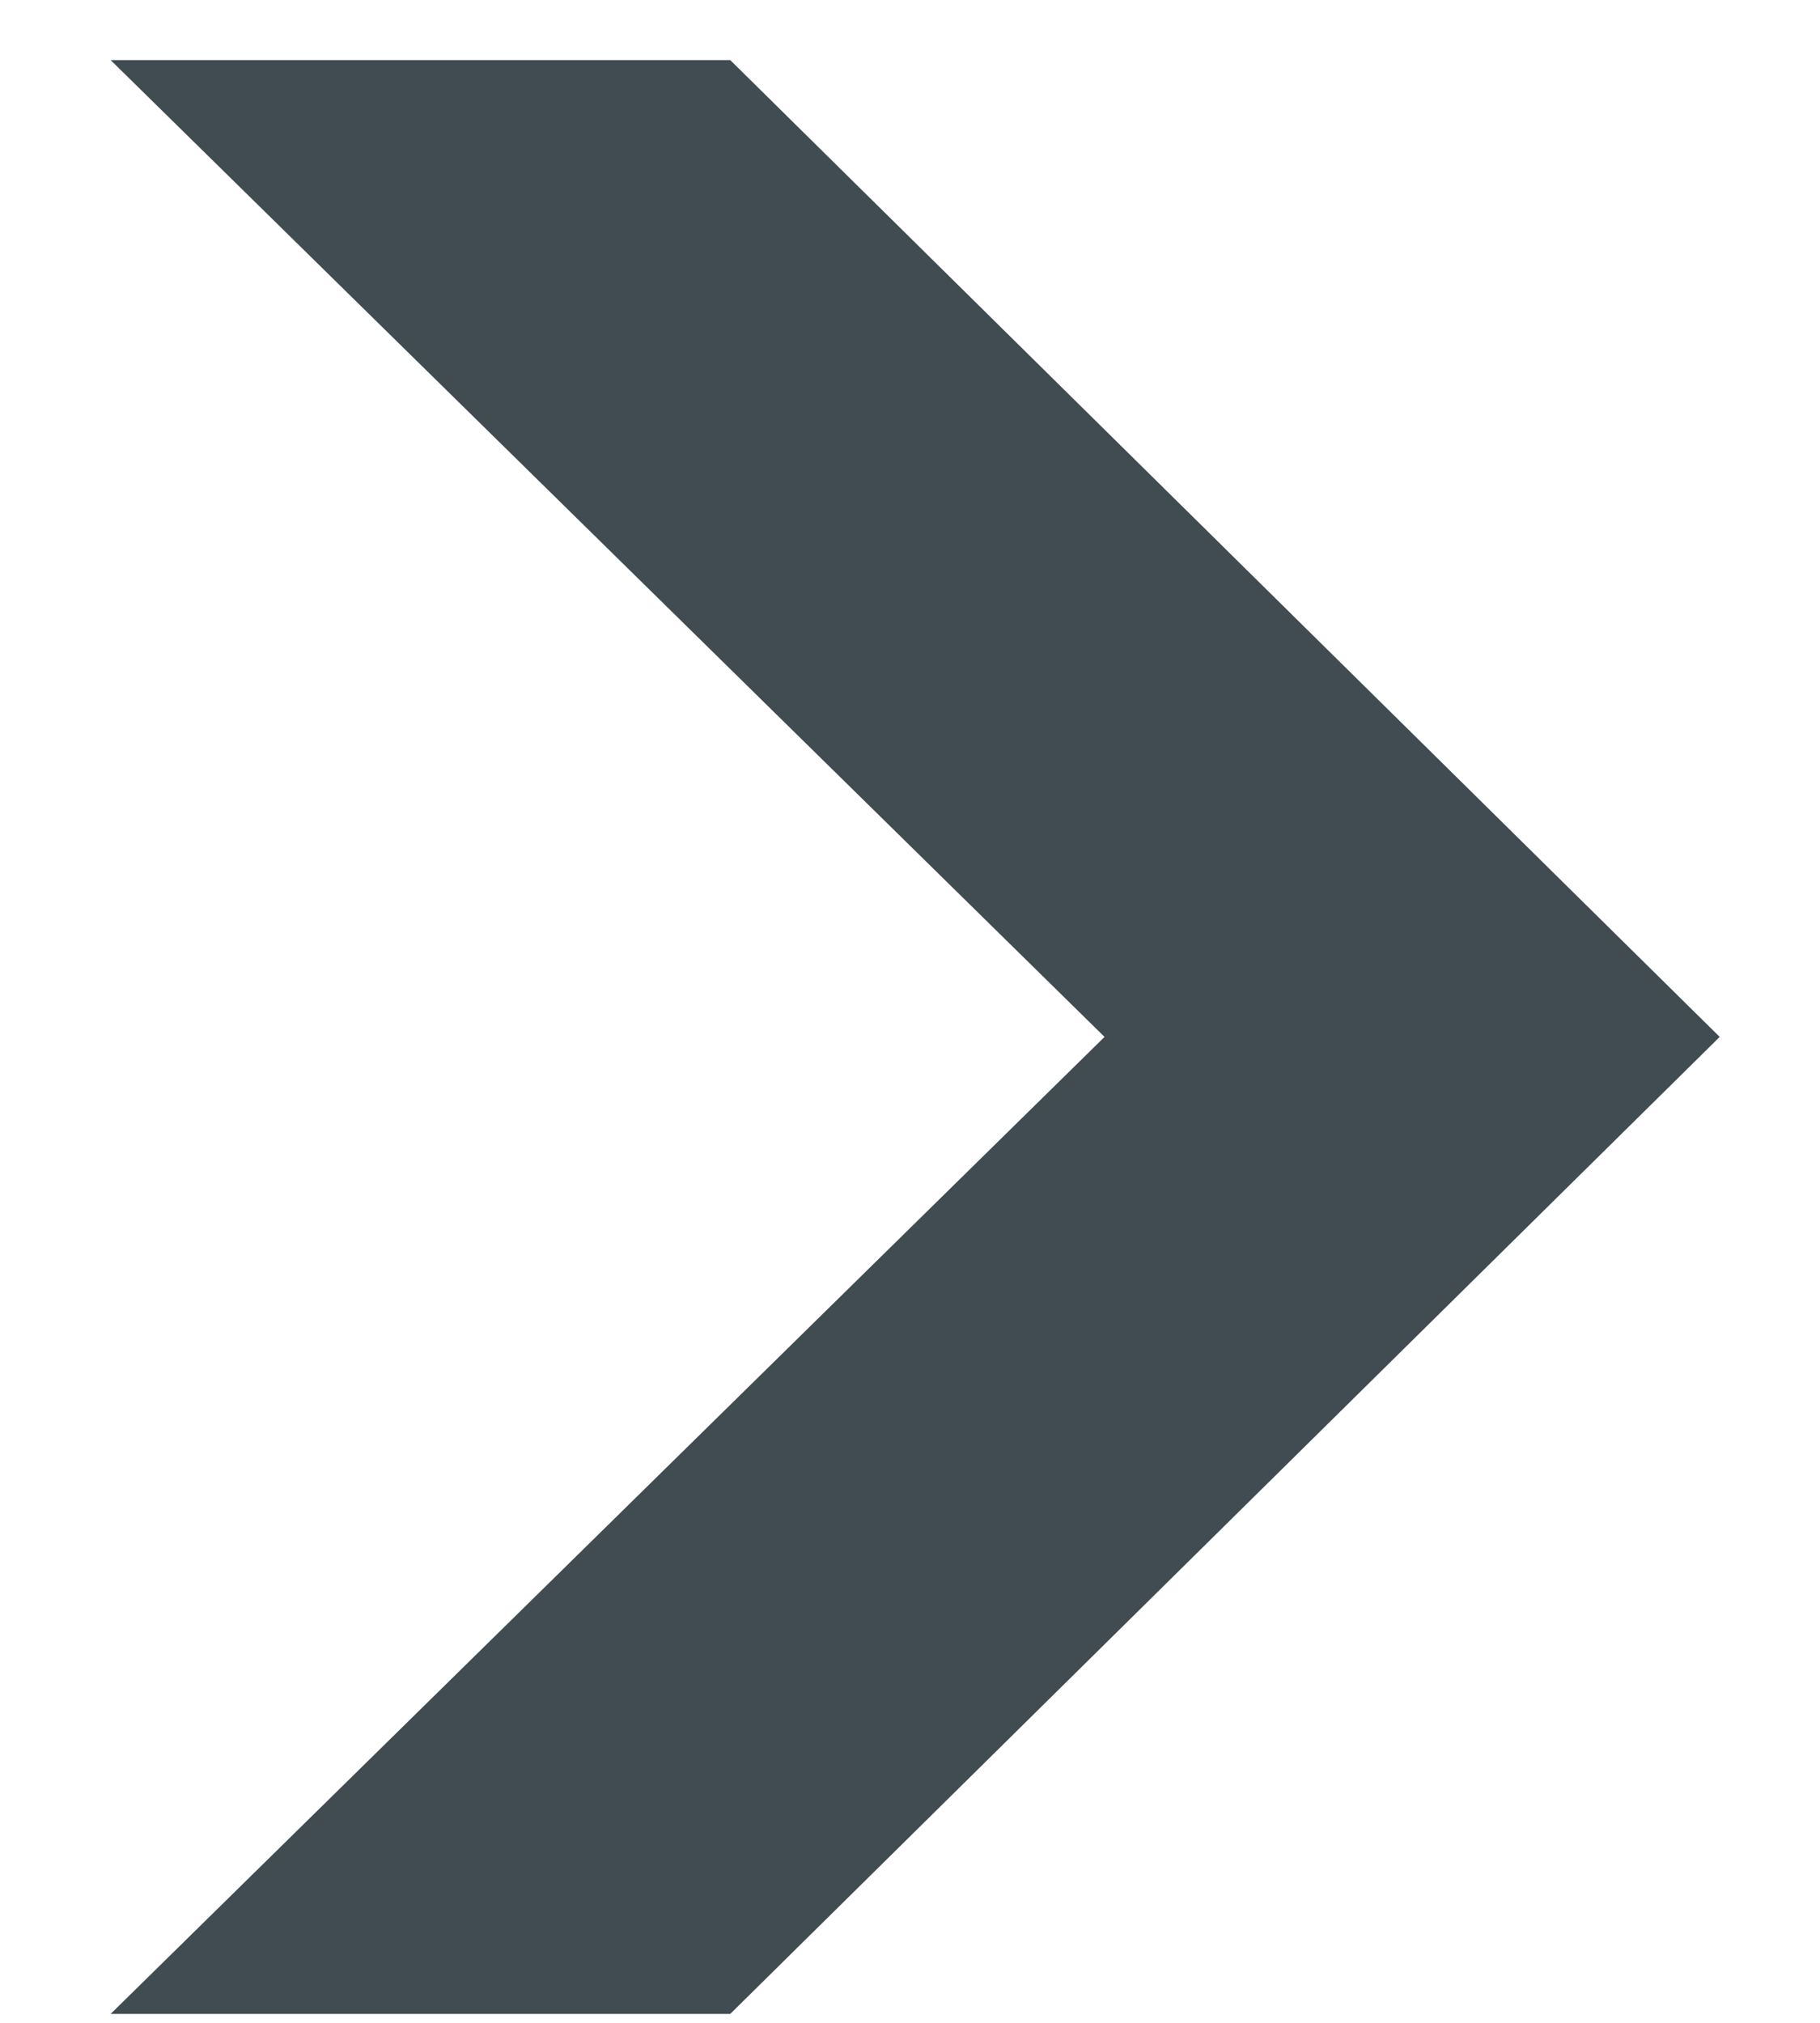 <svg width="9" height="10" viewBox="0 0 9 10" fill="none" xmlns="http://www.w3.org/2000/svg">
<path d="M0.547 0.297H3.611L8.504 5.126L3.611 9.956H0.547L5.462 5.126L0.547 0.297Z" fill="#404B52"/>
</svg>
